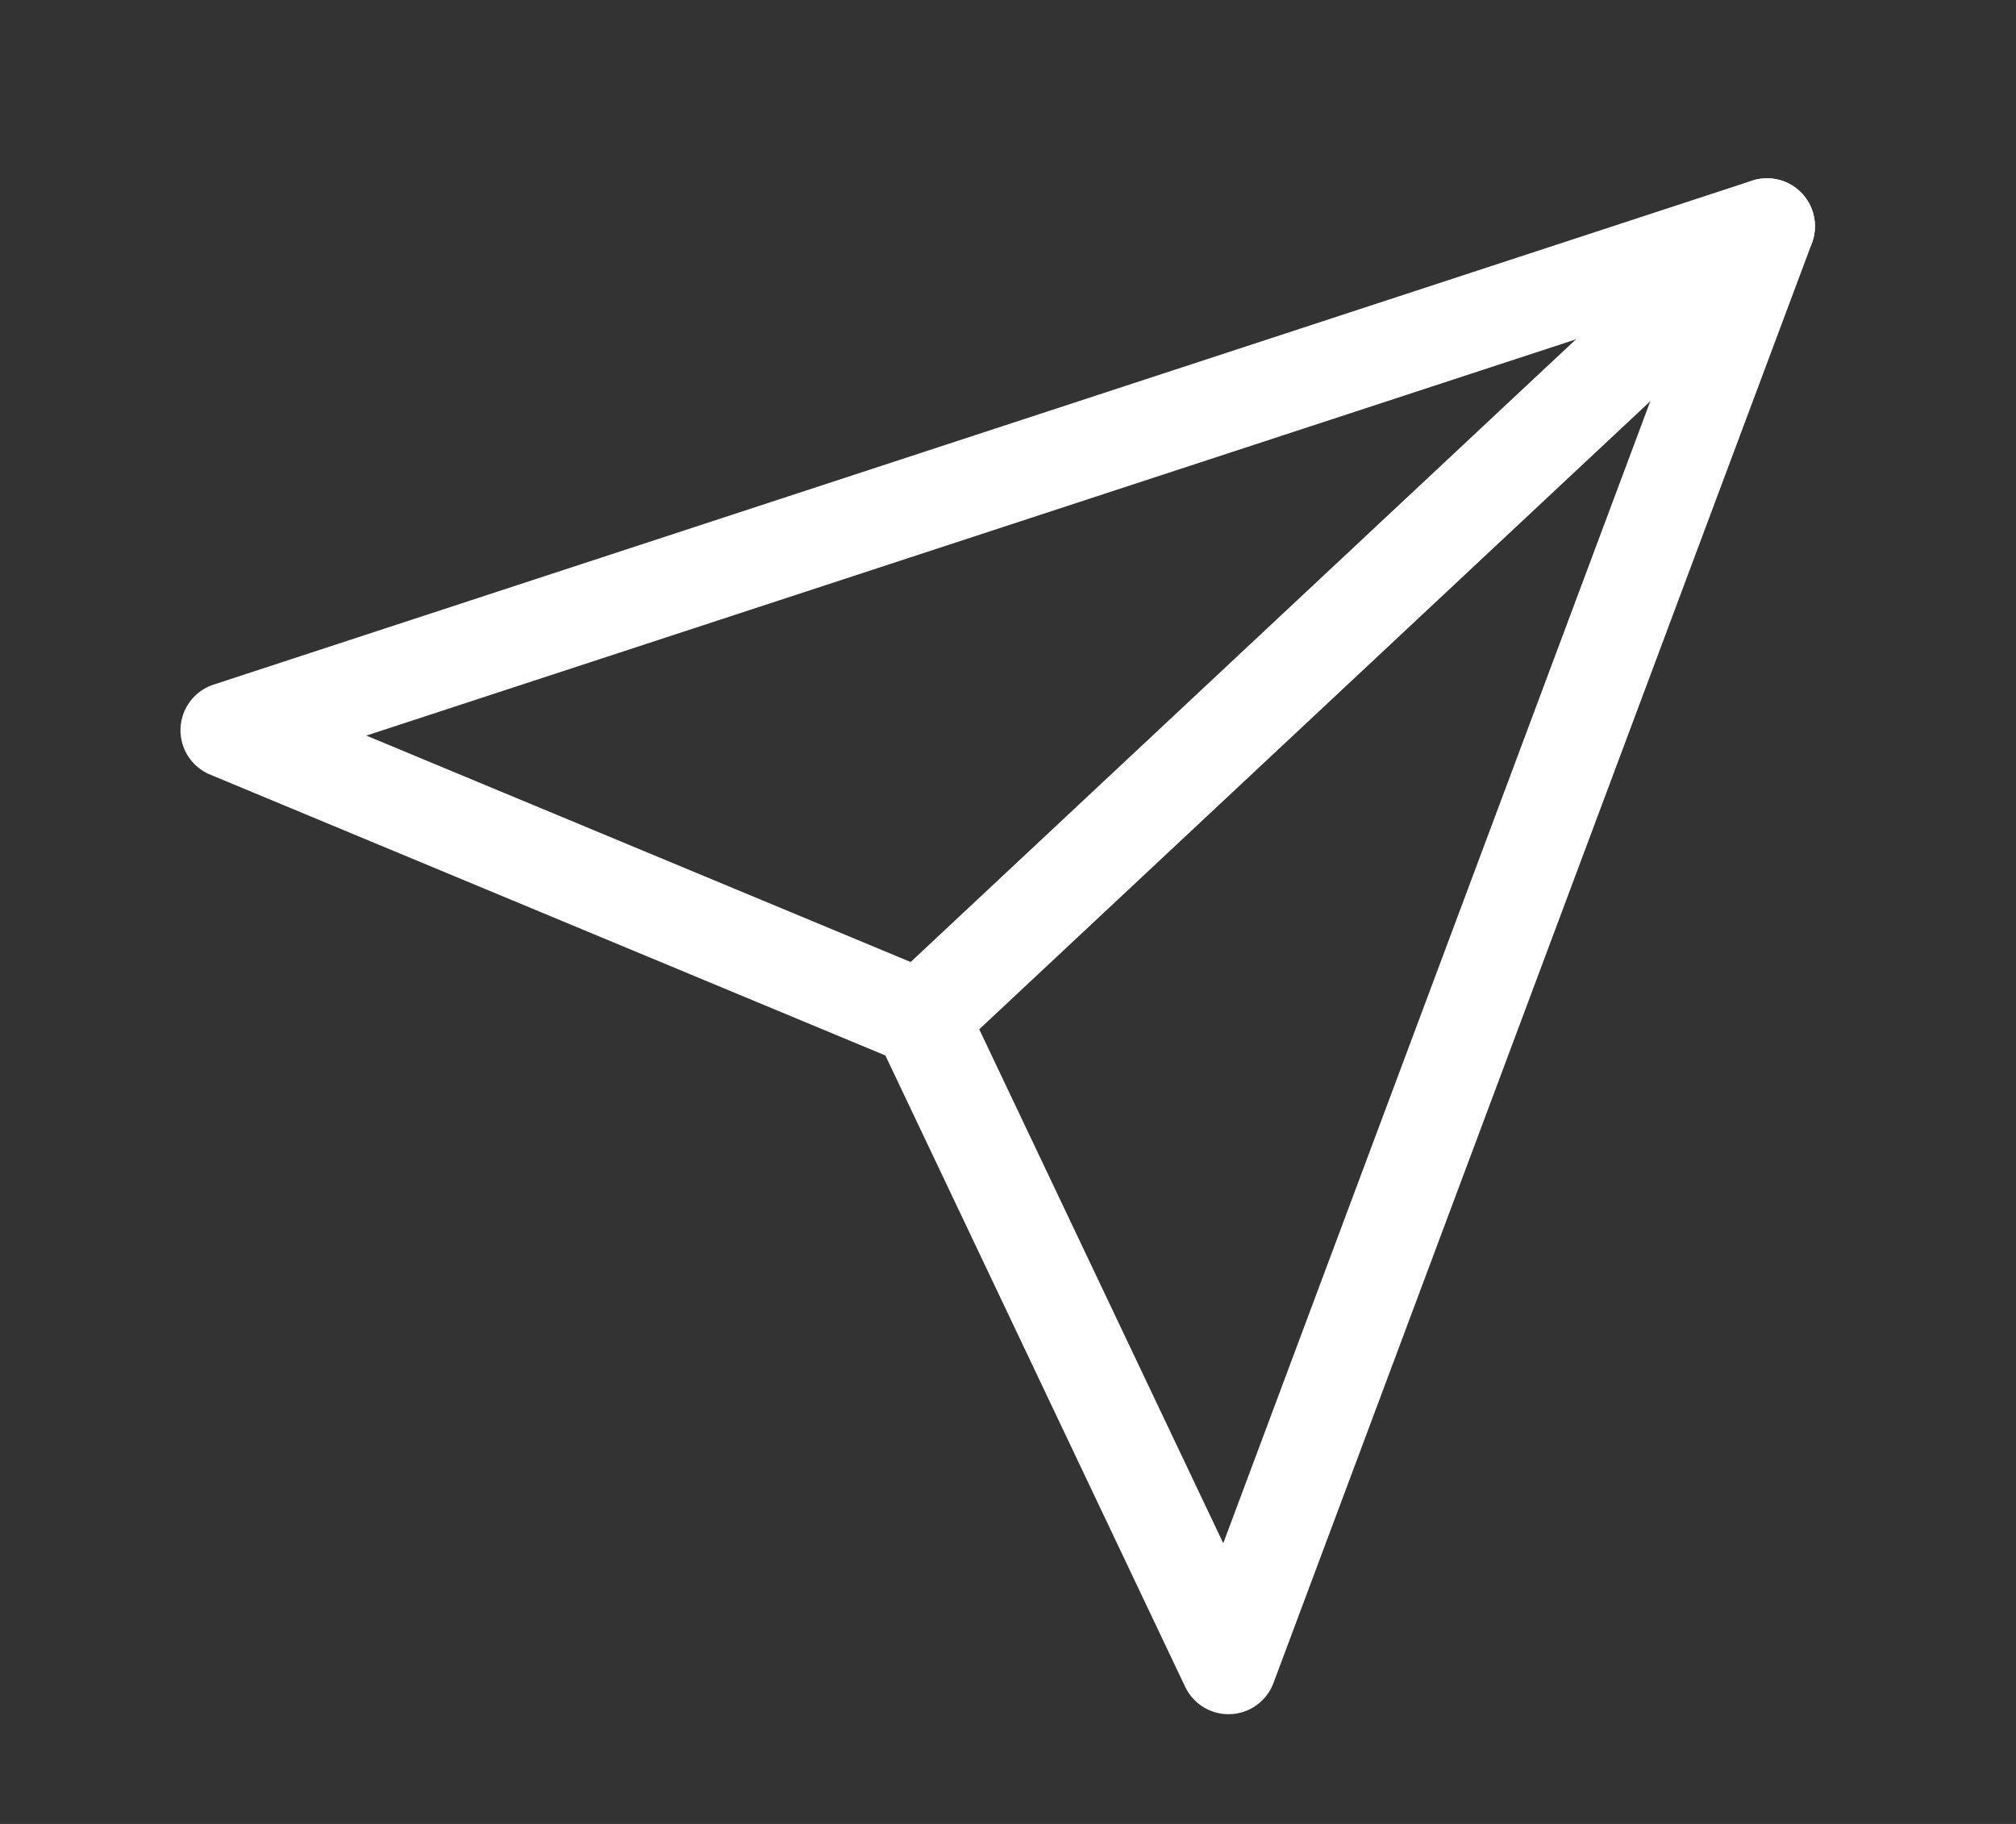 <svg width="21" height="19" viewBox="0 0 21 19" fill="none" xmlns="http://www.w3.org/2000/svg">
<rect x="0" y="0" width="21" height="19" fill="#333333" stroke="none"/>
<path d="M18.406 2.357L9.592 10.607" stroke="white" stroke-linecap="round" stroke-linejoin="round"/>
<path d="M18.406 2.357L12.797 17.357L9.592 10.607L2.38 7.607L18.406 2.357Z" stroke="white" stroke-linecap="round" stroke-linejoin="round"/>
</svg>

